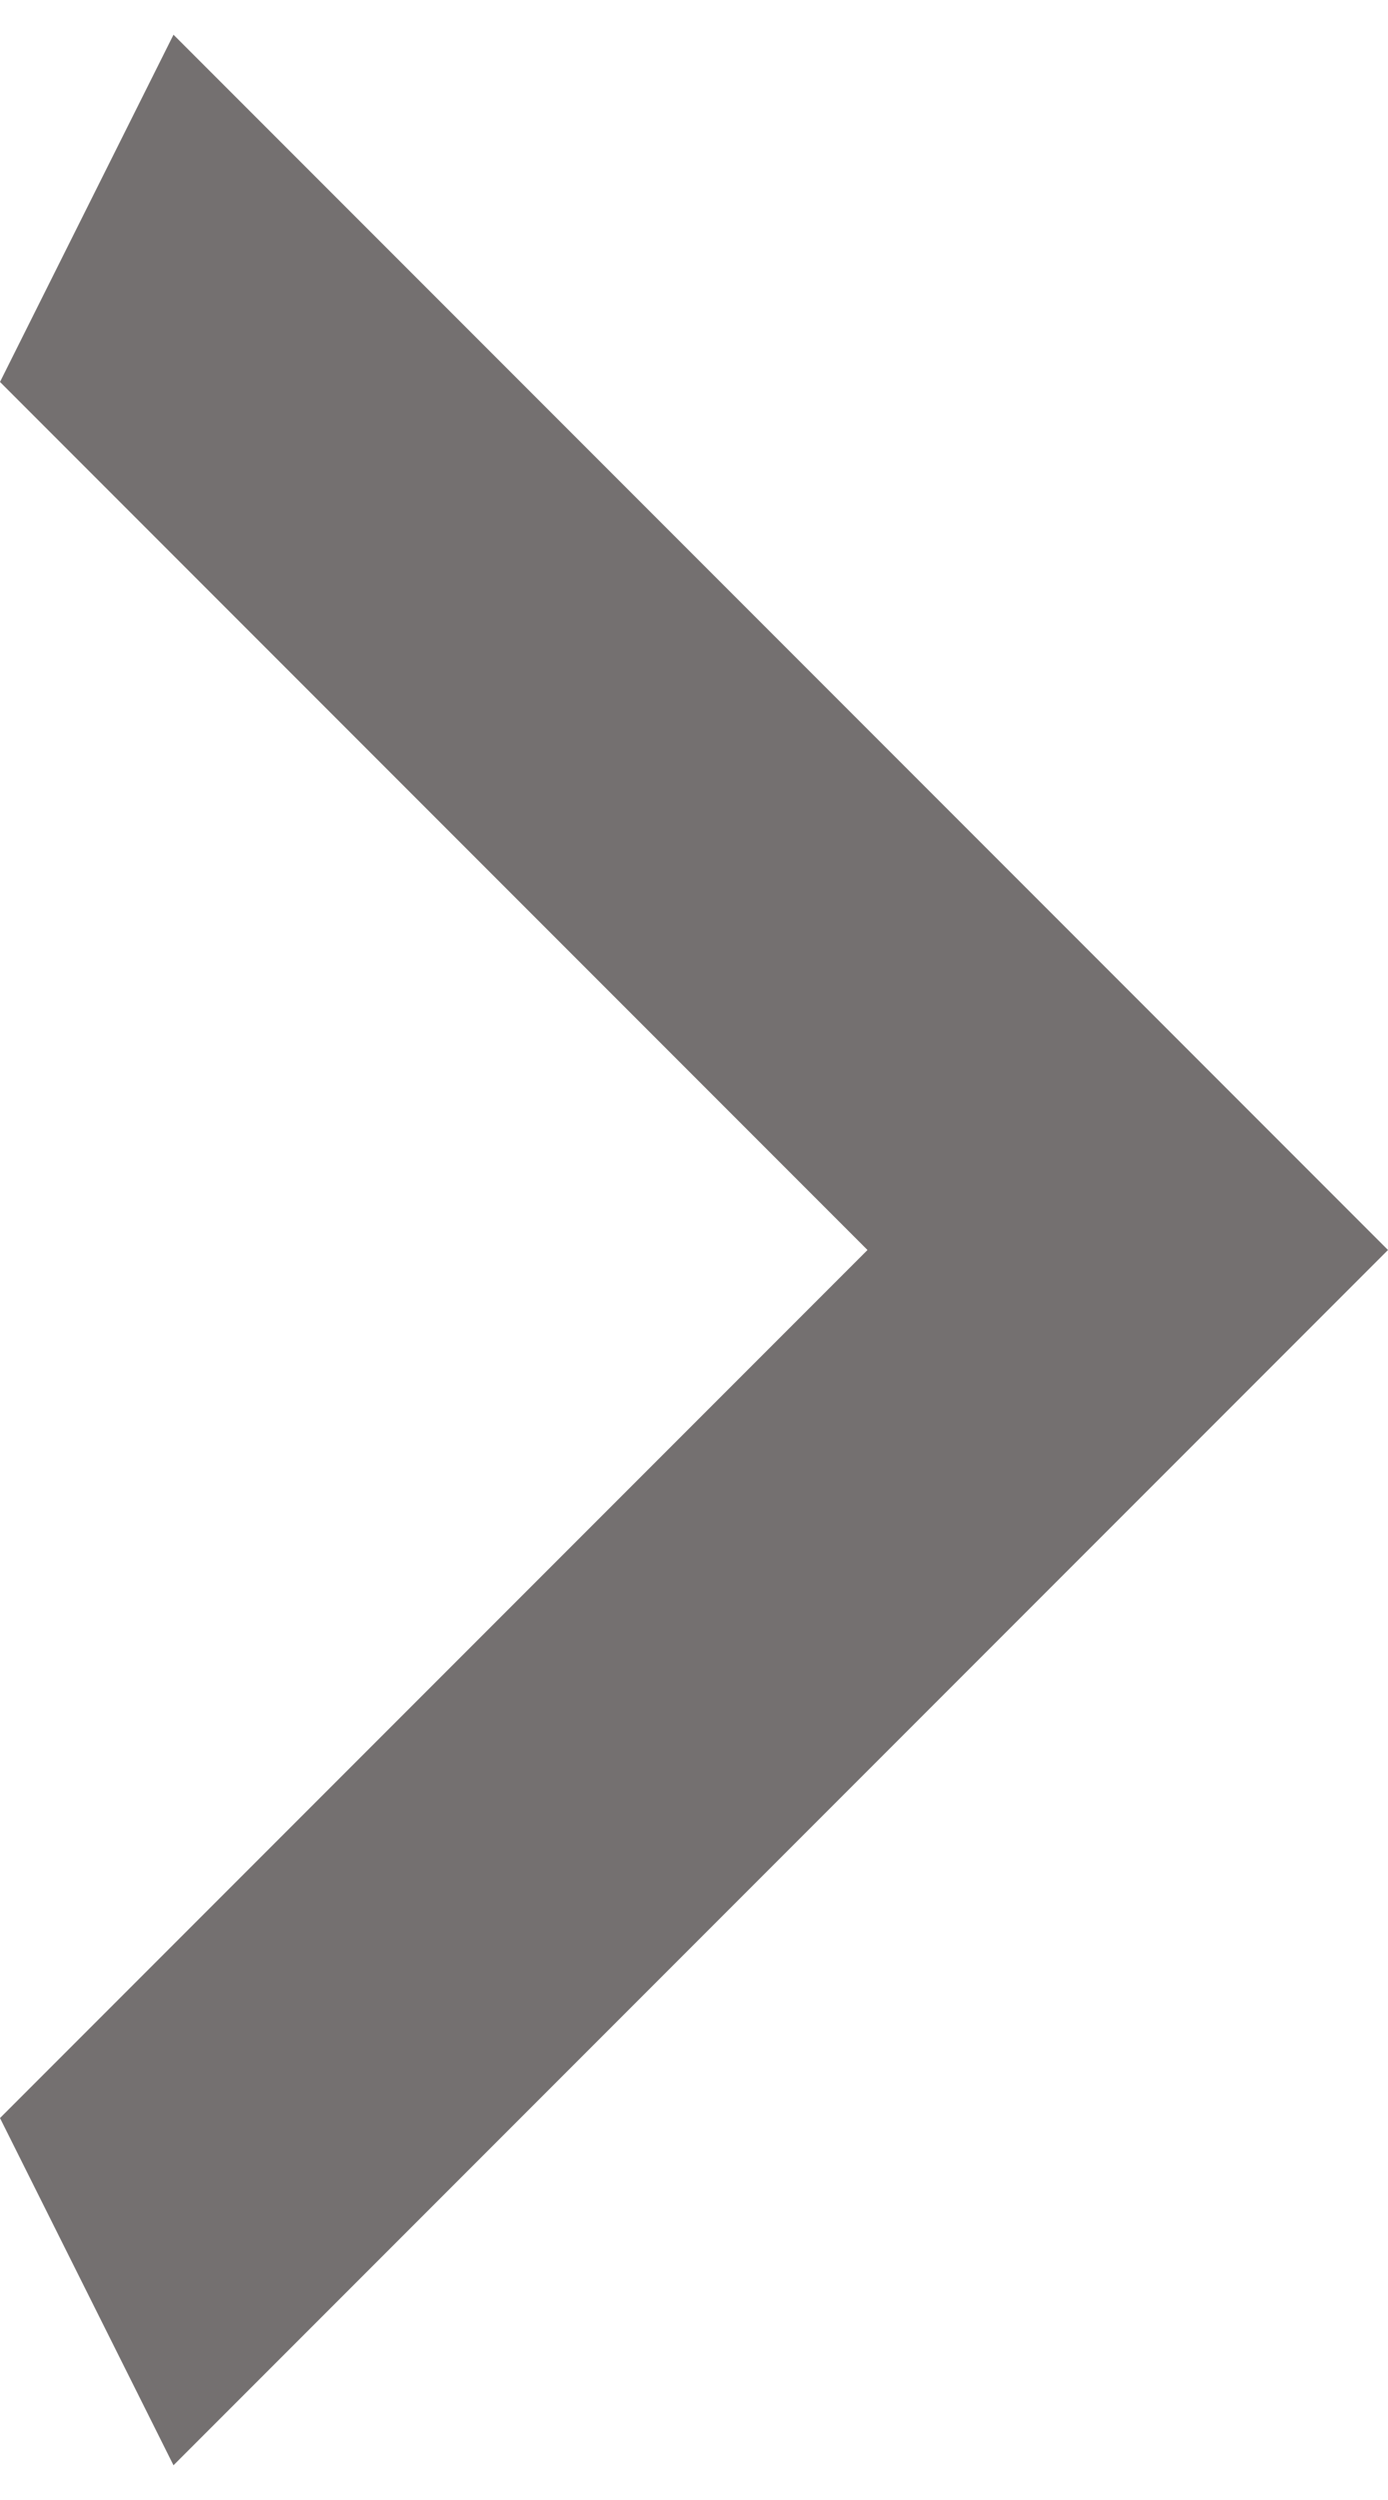 <?xml version="1.0" encoding="UTF-8"?> <svg xmlns="http://www.w3.org/2000/svg" width="20" height="36" viewBox="0 0 20 36" fill="none"> <path d="M0 30.5L12.5 18L0 5.5L2.5 0.5L20 18L2.5 35.5L0 30.5Z" fill="#747070"></path> </svg> 